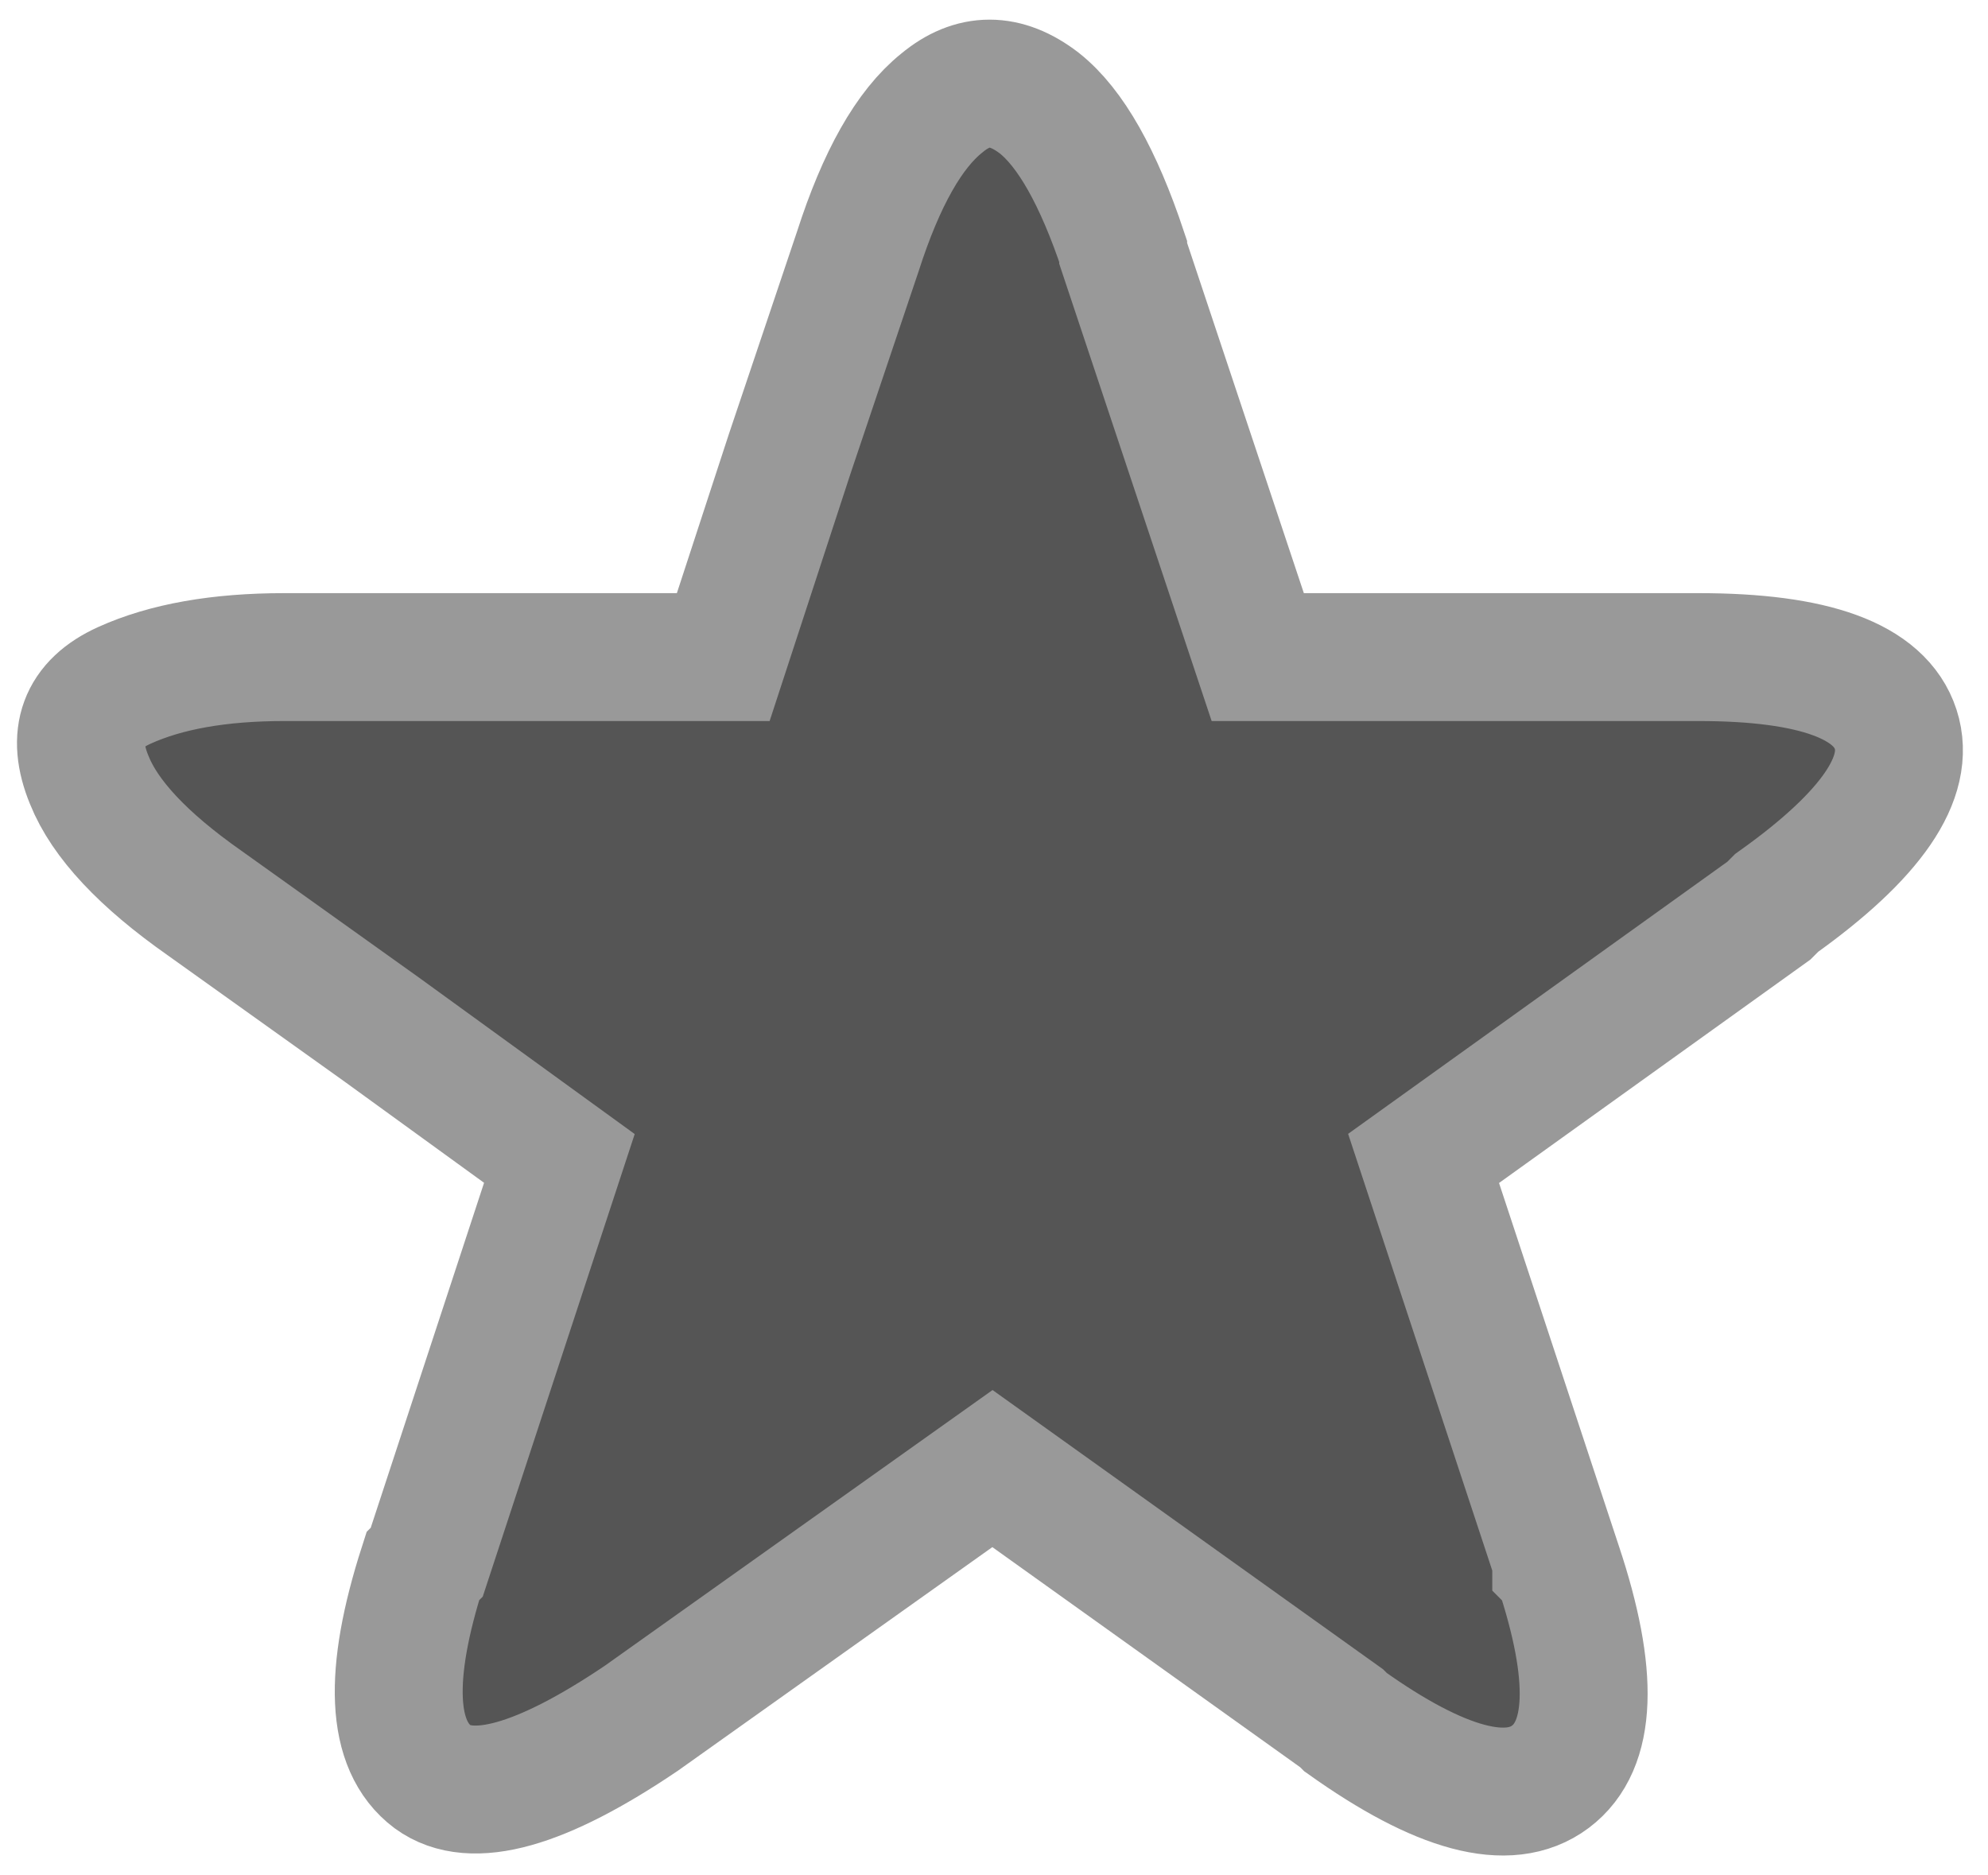 <svg version="1.1" id="Layer_1" xmlns="http://www.w3.org/2000/svg" xmlns:xlink="http://www.w3.org/1999/xlink" x="0px" y="0px"
	 width="1088px" height="1026px" viewBox="-41.75 -43.75 1088 1026" enable-background="new -41.75 -43.75 1088 1026" style="fill:#555;stroke:#999;stroke-width:70px;"
	 xml:space="preserve">
<path d="M995.711,355.384c-8.54-26.336-44.482-39.502-107.829-39.502H646.599L572.934,94.884v-1.068
	c-13.522-40.569-28.824-67.617-45.906-81.139c-18.506-14.236-36.299-14.236-53.381,0c-17.795,14.233-33.098,41.28-45.908,81.139
	L390.37,204.849l-36.299,111.033H113.856c-35.587,0-64.769,5.159-87.545,15.48c-22.775,10.32-29.181,27.579-19.217,51.78
	c8.542,21.353,29.538,43.772,62.99,67.26l97.154,69.395l97.153,70.465l-72.598,220.997l-2.136,2.136
	c-19.217,59.787-17.437,98.222,5.338,115.304c21.353,15.657,59.432,4.981,114.236-32.028l192.172-136.655L692.507,896.67
	l2.135,2.135c51.958,37.012,89.324,46.977,112.102,29.895c22.776-17.082,24.2-55.517,4.271-115.304l-1.066-1.067v-2.135
	l-72.6-219.931l188.971-135.588l2.136-2.136l2.135-2.135C982.544,413.389,1004.253,381.717,995.711,355.384z"/>
</svg>
